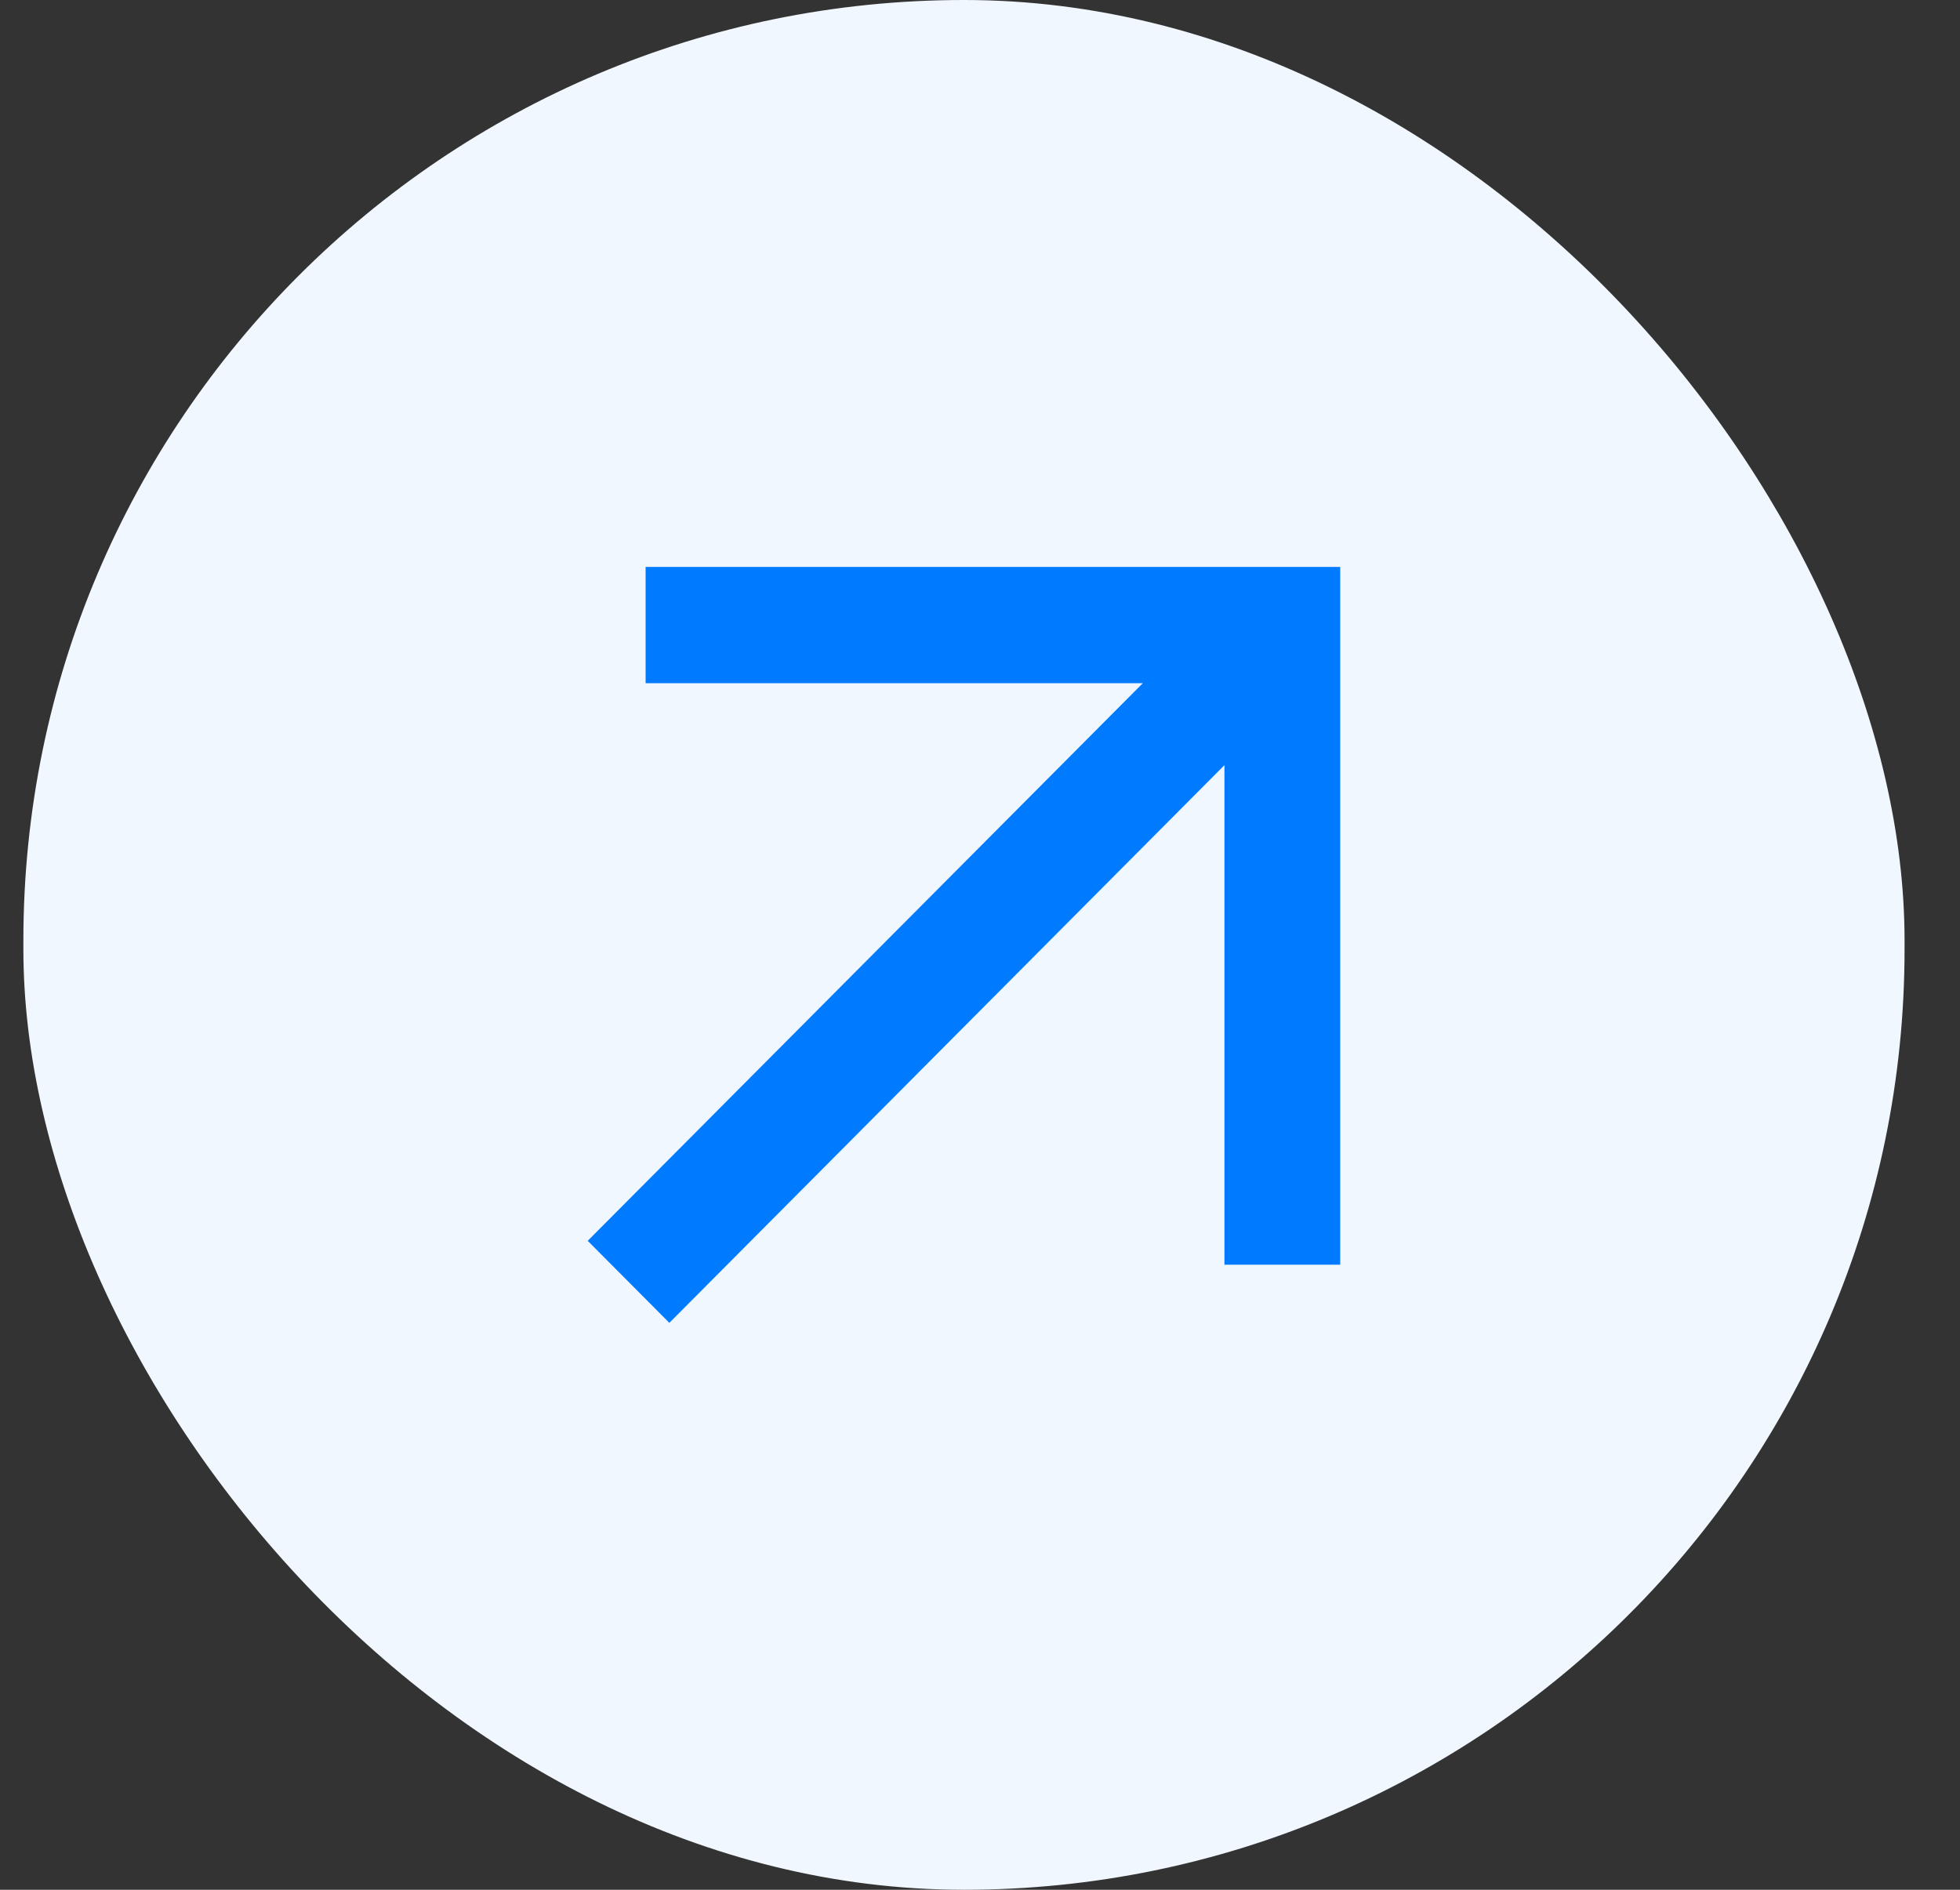 <svg width="28" height="27" viewBox="0 0 28 27" fill="none" xmlns="http://www.w3.org/2000/svg">
<rect x="0" y="0" width="28" height="27" fill="#333333" stroke="none"/>
<rect x="0.334" width="26.874" height="27" rx="13.437" fill="#F0F7FF"/>
<path d="M9.223 8.1V9.761H16.326L8.396 17.728L9.562 18.9L17.492 10.932V18.069H19.146V8.1H9.223Z" fill="#007BFF"/>
</svg>

